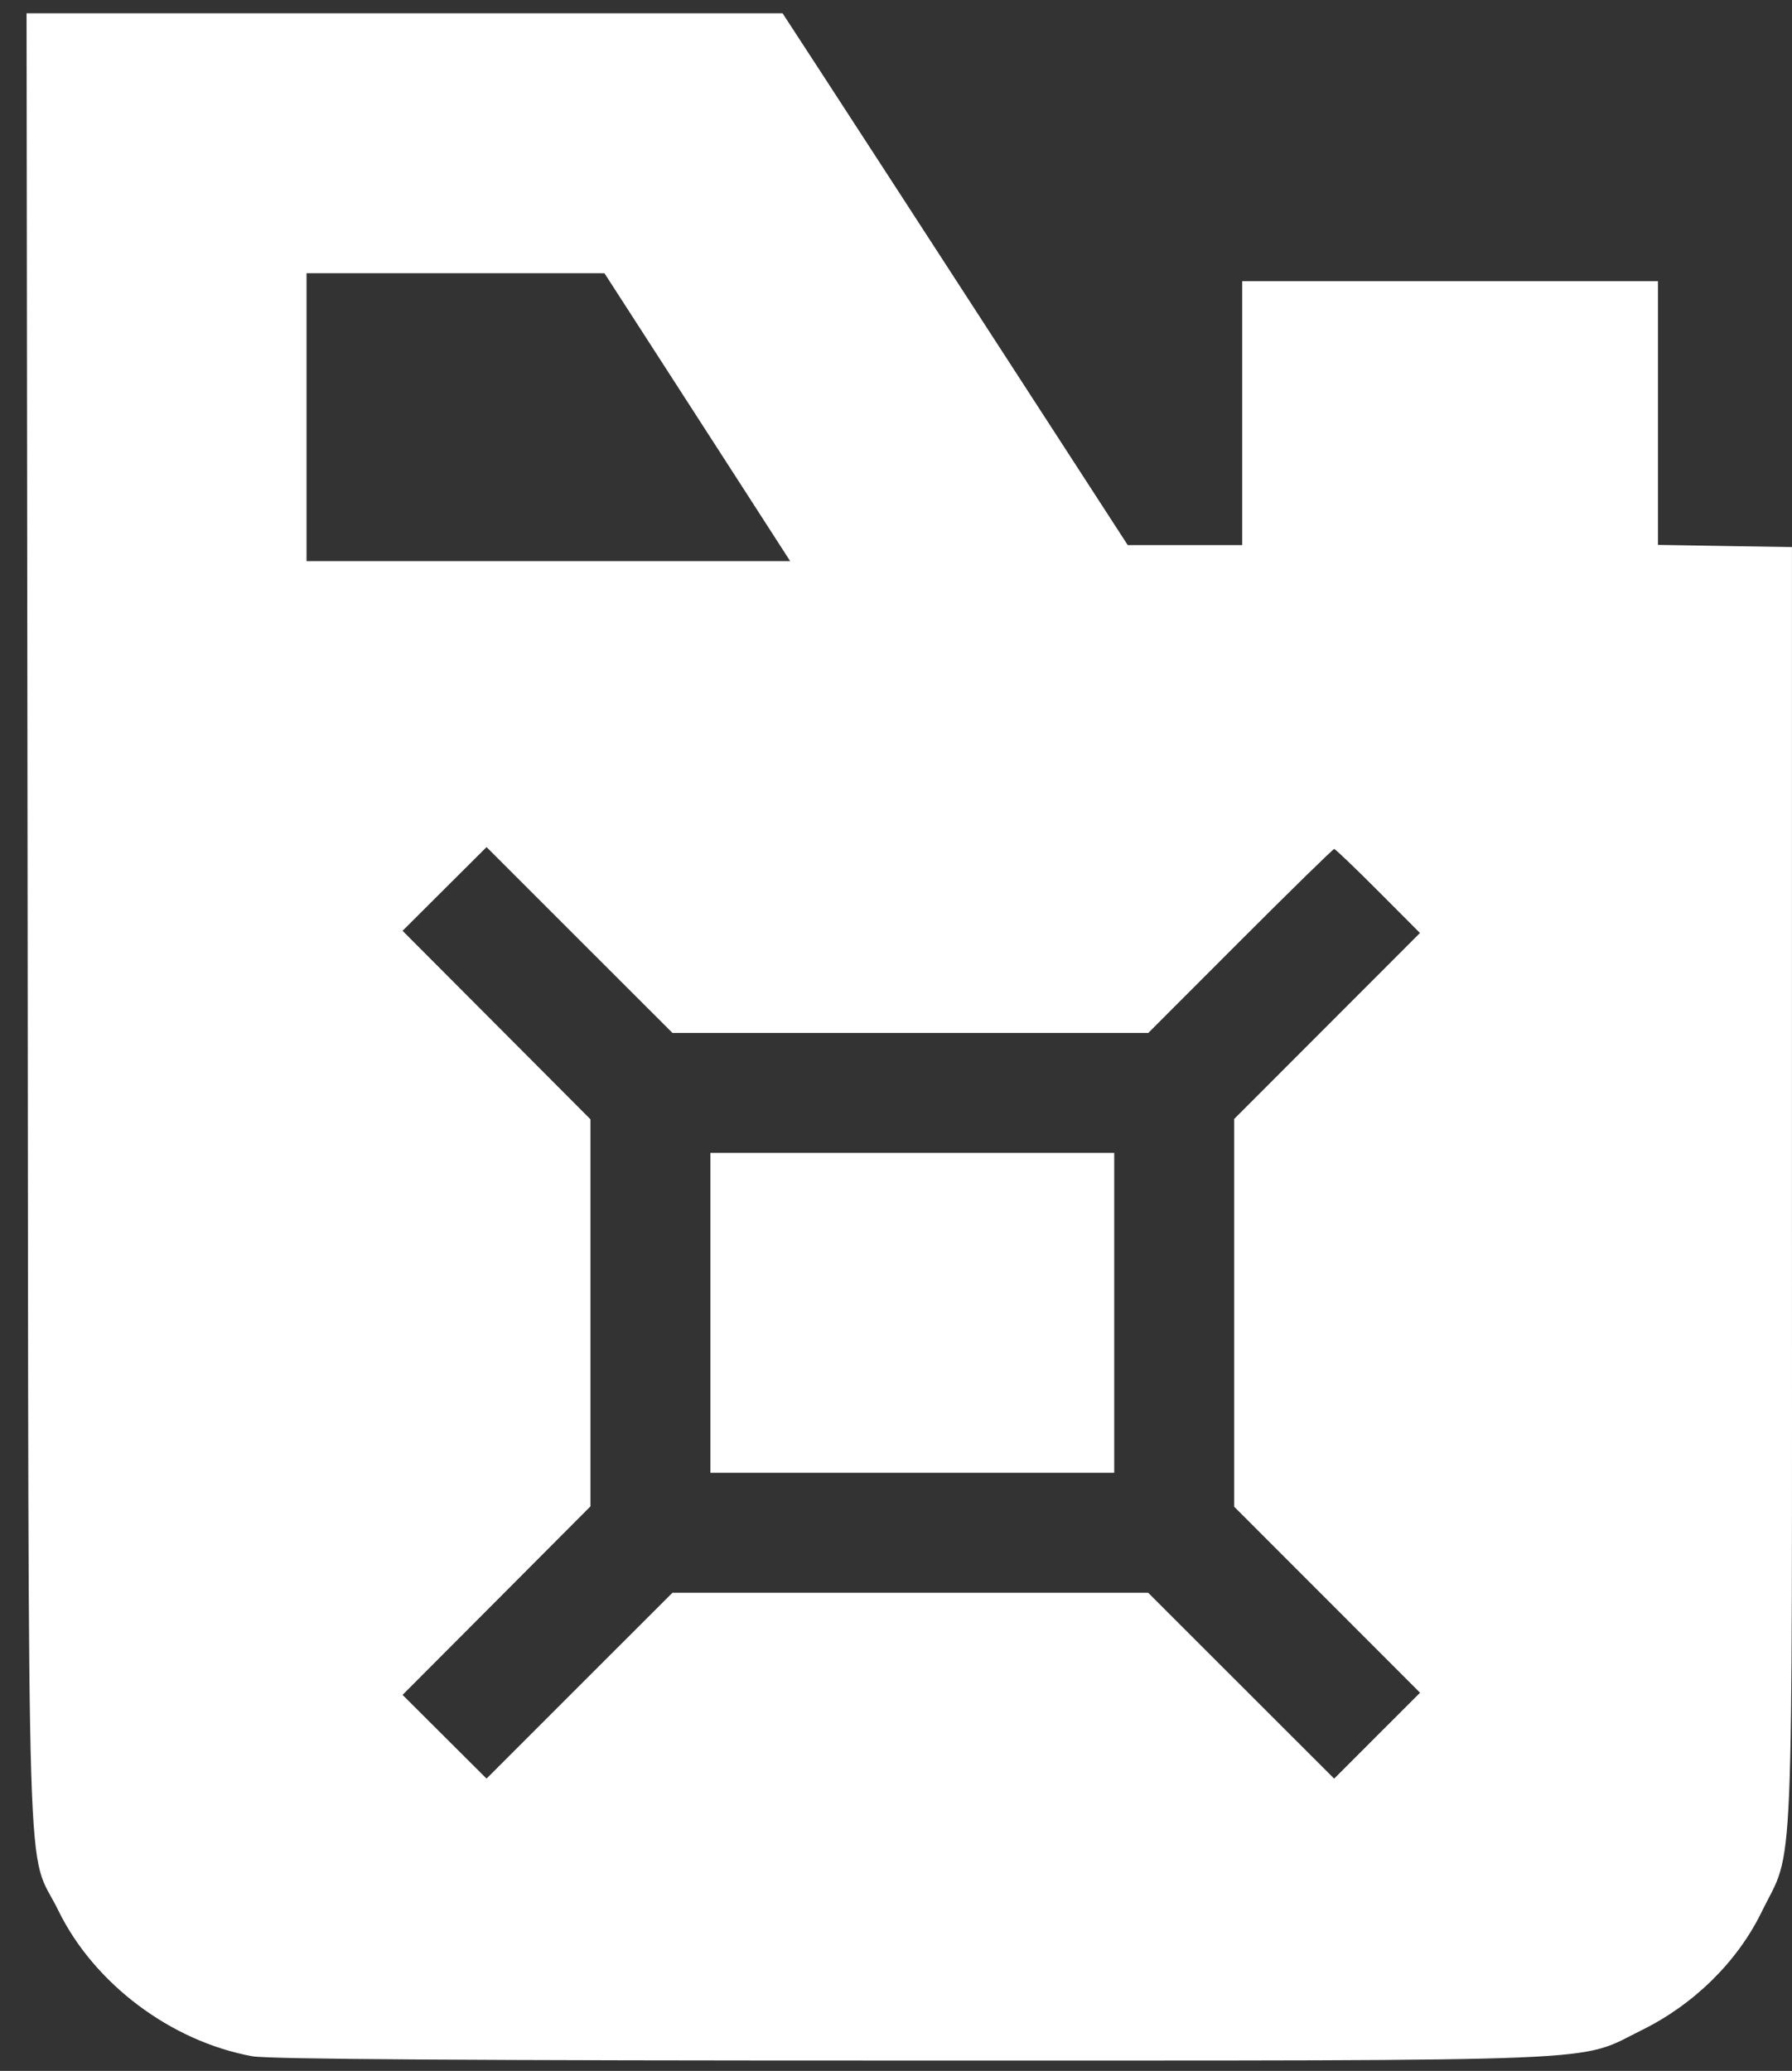<svg width="45" height="52" viewBox="0 0 45 52" fill="none" xmlns="http://www.w3.org/2000/svg">
<rect x="0" y="0" width="45" height="52" fill="#333333" stroke="none"/>
<path fill-rule="evenodd" clip-rule="evenodd" d="M20.682 1.915C21.249 2.785 23.199 5.789 25.016 8.592L28.319 13.687H29.756H31.193V10.374V7.061H36.414H41.635V10.371V13.682L43.317 13.71L44.999 13.737V29.802C44.999 47.863 45.064 46.32 44.229 48.025C43.623 49.26 42.535 50.331 41.231 50.974C39.581 51.789 40.824 51.737 22.903 51.739C11.863 51.74 6.748 51.707 6.336 51.632C4.295 51.259 2.365 49.811 1.469 47.98C0.648 46.303 0.724 48.74 0.694 23.15L0.667 0.333H10.159H19.651L20.682 1.915ZM7.698 10.474V14.089H13.77H19.842L18.758 12.407C18.162 11.482 17.113 9.856 16.426 8.793L15.179 6.861L11.438 6.86L7.698 6.86V10.474ZM31.143 23.627L28.835 25.937H22.861H16.887L14.552 23.604L12.218 21.27L11.163 22.321L10.109 23.372L12.468 25.738L14.827 28.105V32.965V37.825L12.468 40.192L10.109 42.558L11.163 43.609L12.218 44.66L14.552 42.326L16.887 39.993H22.86H28.832L31.167 42.327L33.503 44.661L34.581 43.582L35.66 42.504L33.326 40.168L30.992 37.833V32.965V28.097L33.325 25.762L35.658 23.427L34.607 22.373C34.029 21.793 33.532 21.318 33.504 21.318C33.474 21.318 32.412 22.357 31.143 23.627ZM27.98 32.965V36.981H22.91H17.839V32.965V28.949H22.91H27.98V32.965Z" fill="white"/>
</svg>
